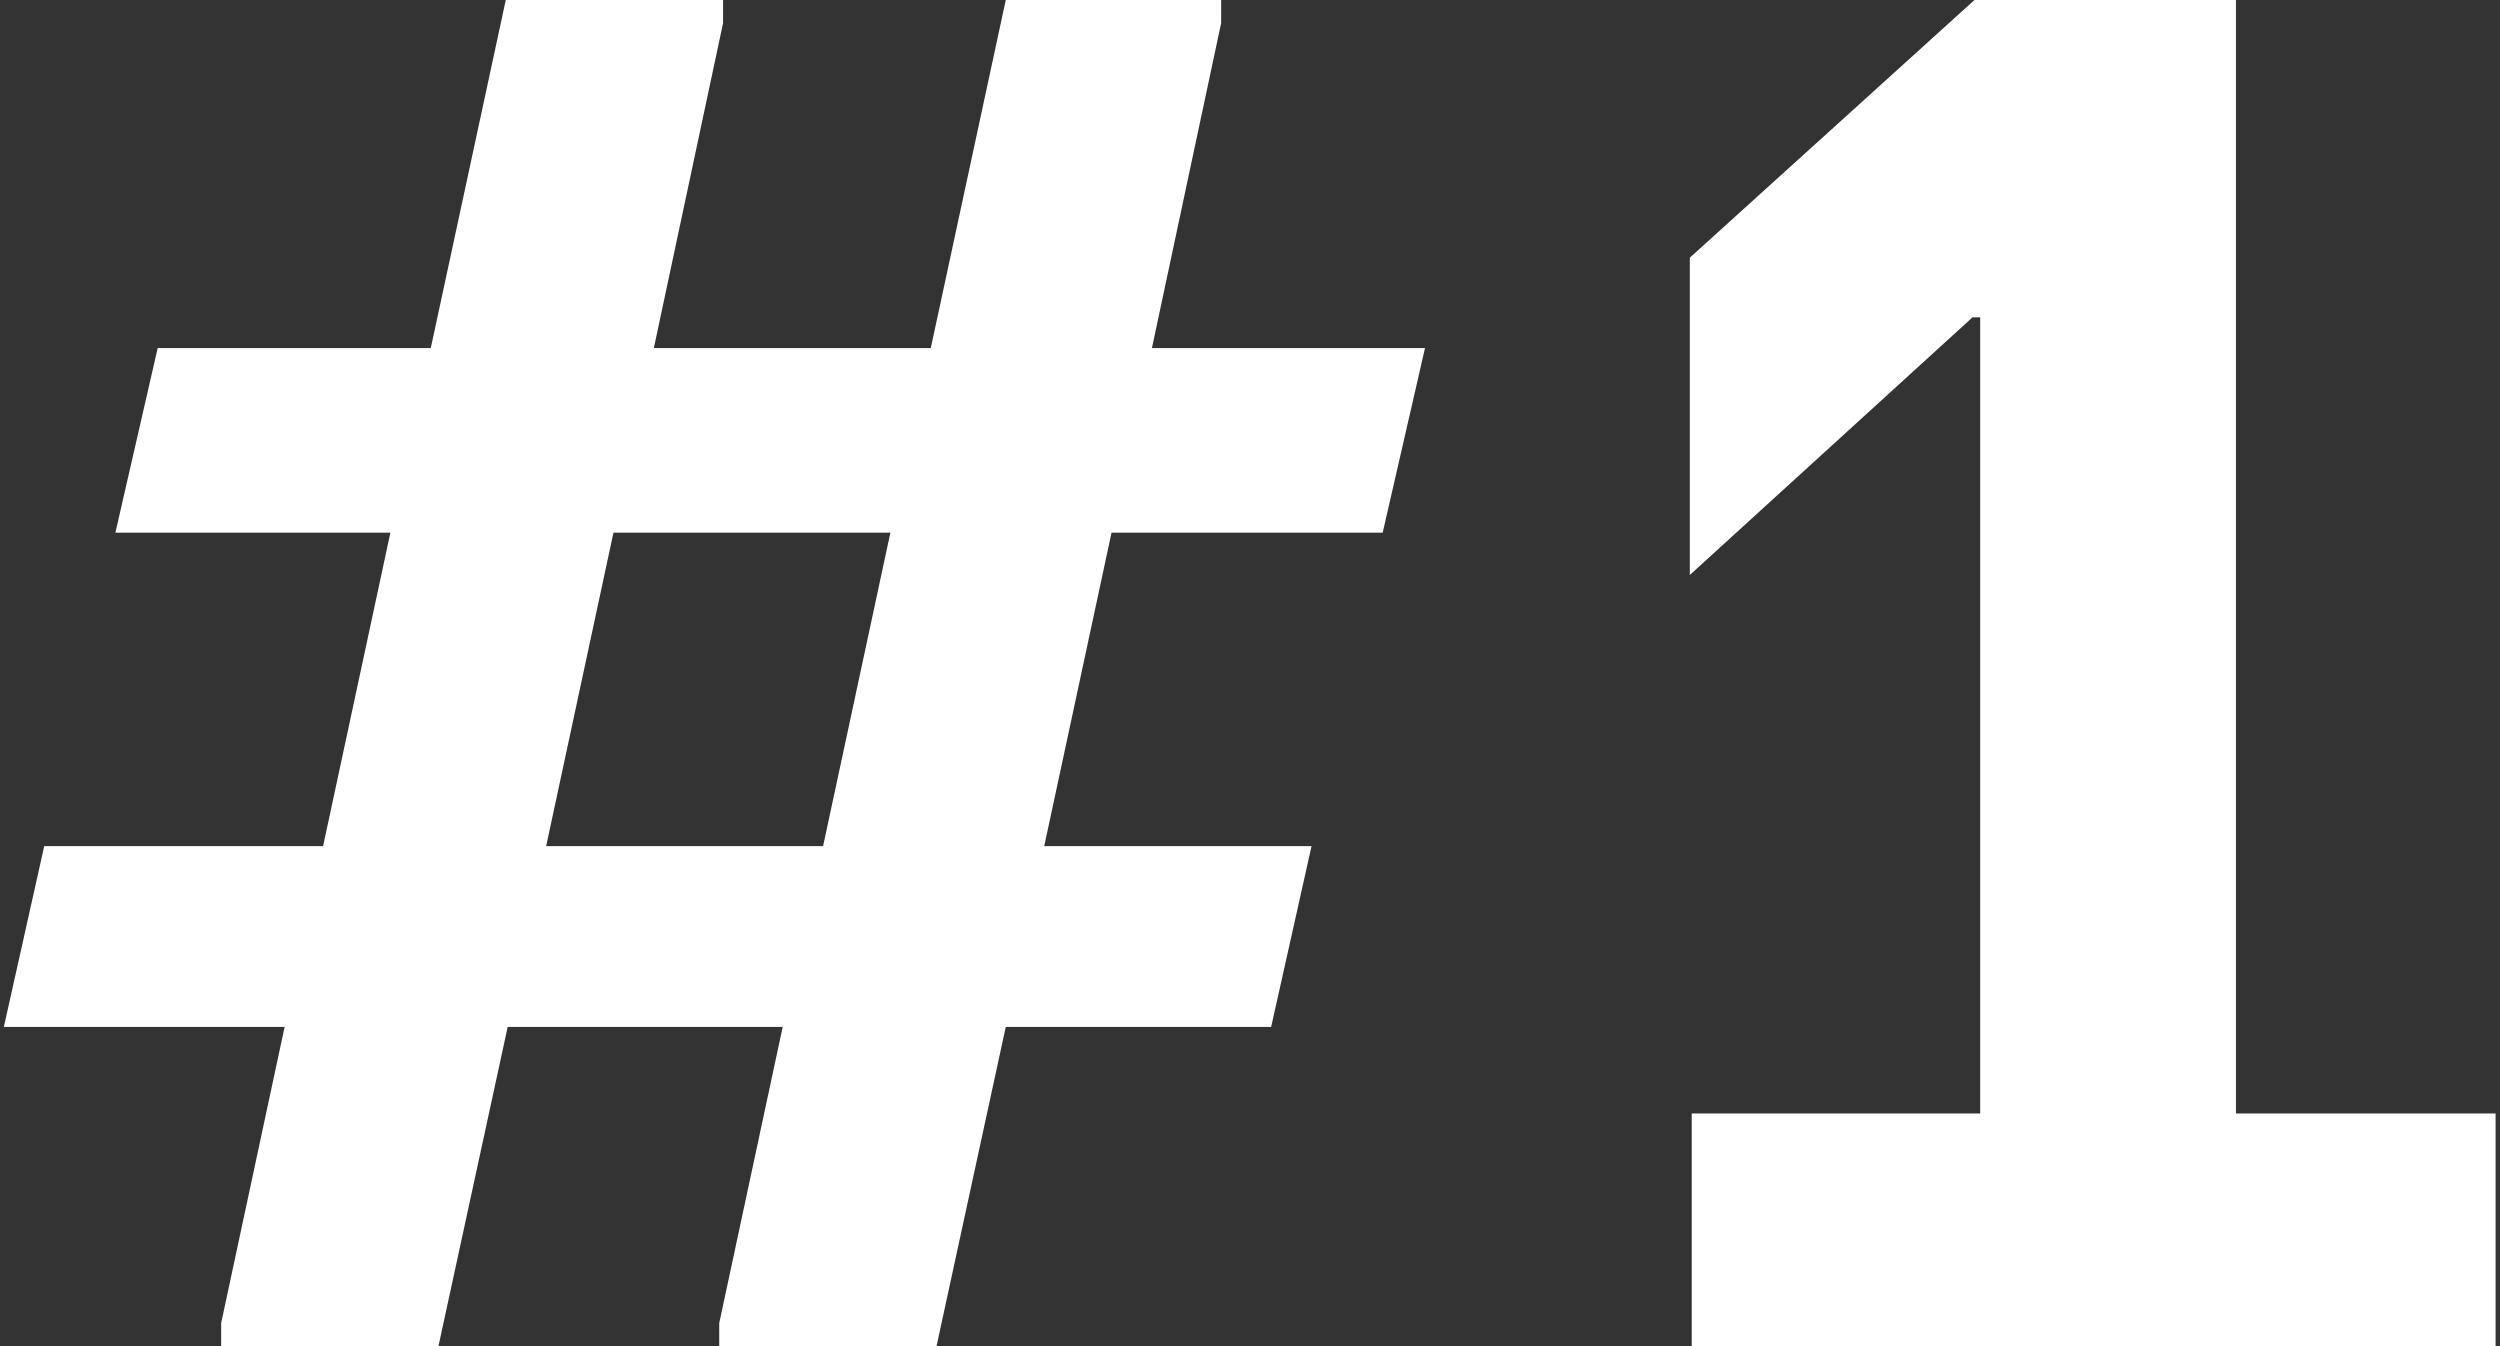 <svg width="52" height="28" viewBox="0 0 52 28" fill="none" xmlns="http://www.w3.org/2000/svg">
<rect x="0" y="0" width="52" height="28" fill="#333333" stroke="none"/>
<path d="M23.12 11.08L21.72 17.6H27.28L26.44 21.36H20.92L19.48 28H14.96V27.52L16.28 21.36H10.56L9.12 28H4.6V27.52L5.92 21.36H0.08L0.92 17.6H6.72L8.12 11.08H2.4L3.28 7.24H8.96L10.52 -1.90735e-06H15.04V0.48L13.6 7.24H19.36L20.92 -1.90735e-06H25.4V0.48L23.96 7.24H29.64L28.76 11.08H23.12ZM18.52 11.08H12.76L11.36 17.6H17.12L18.52 11.08ZM51.908 23.16V28H35.188V23.16H41.188V6.6H41.029L35.148 11.96V5.36L41.069 -1.90735e-06H46.508V23.16H51.908Z" fill="white"/>
</svg>
